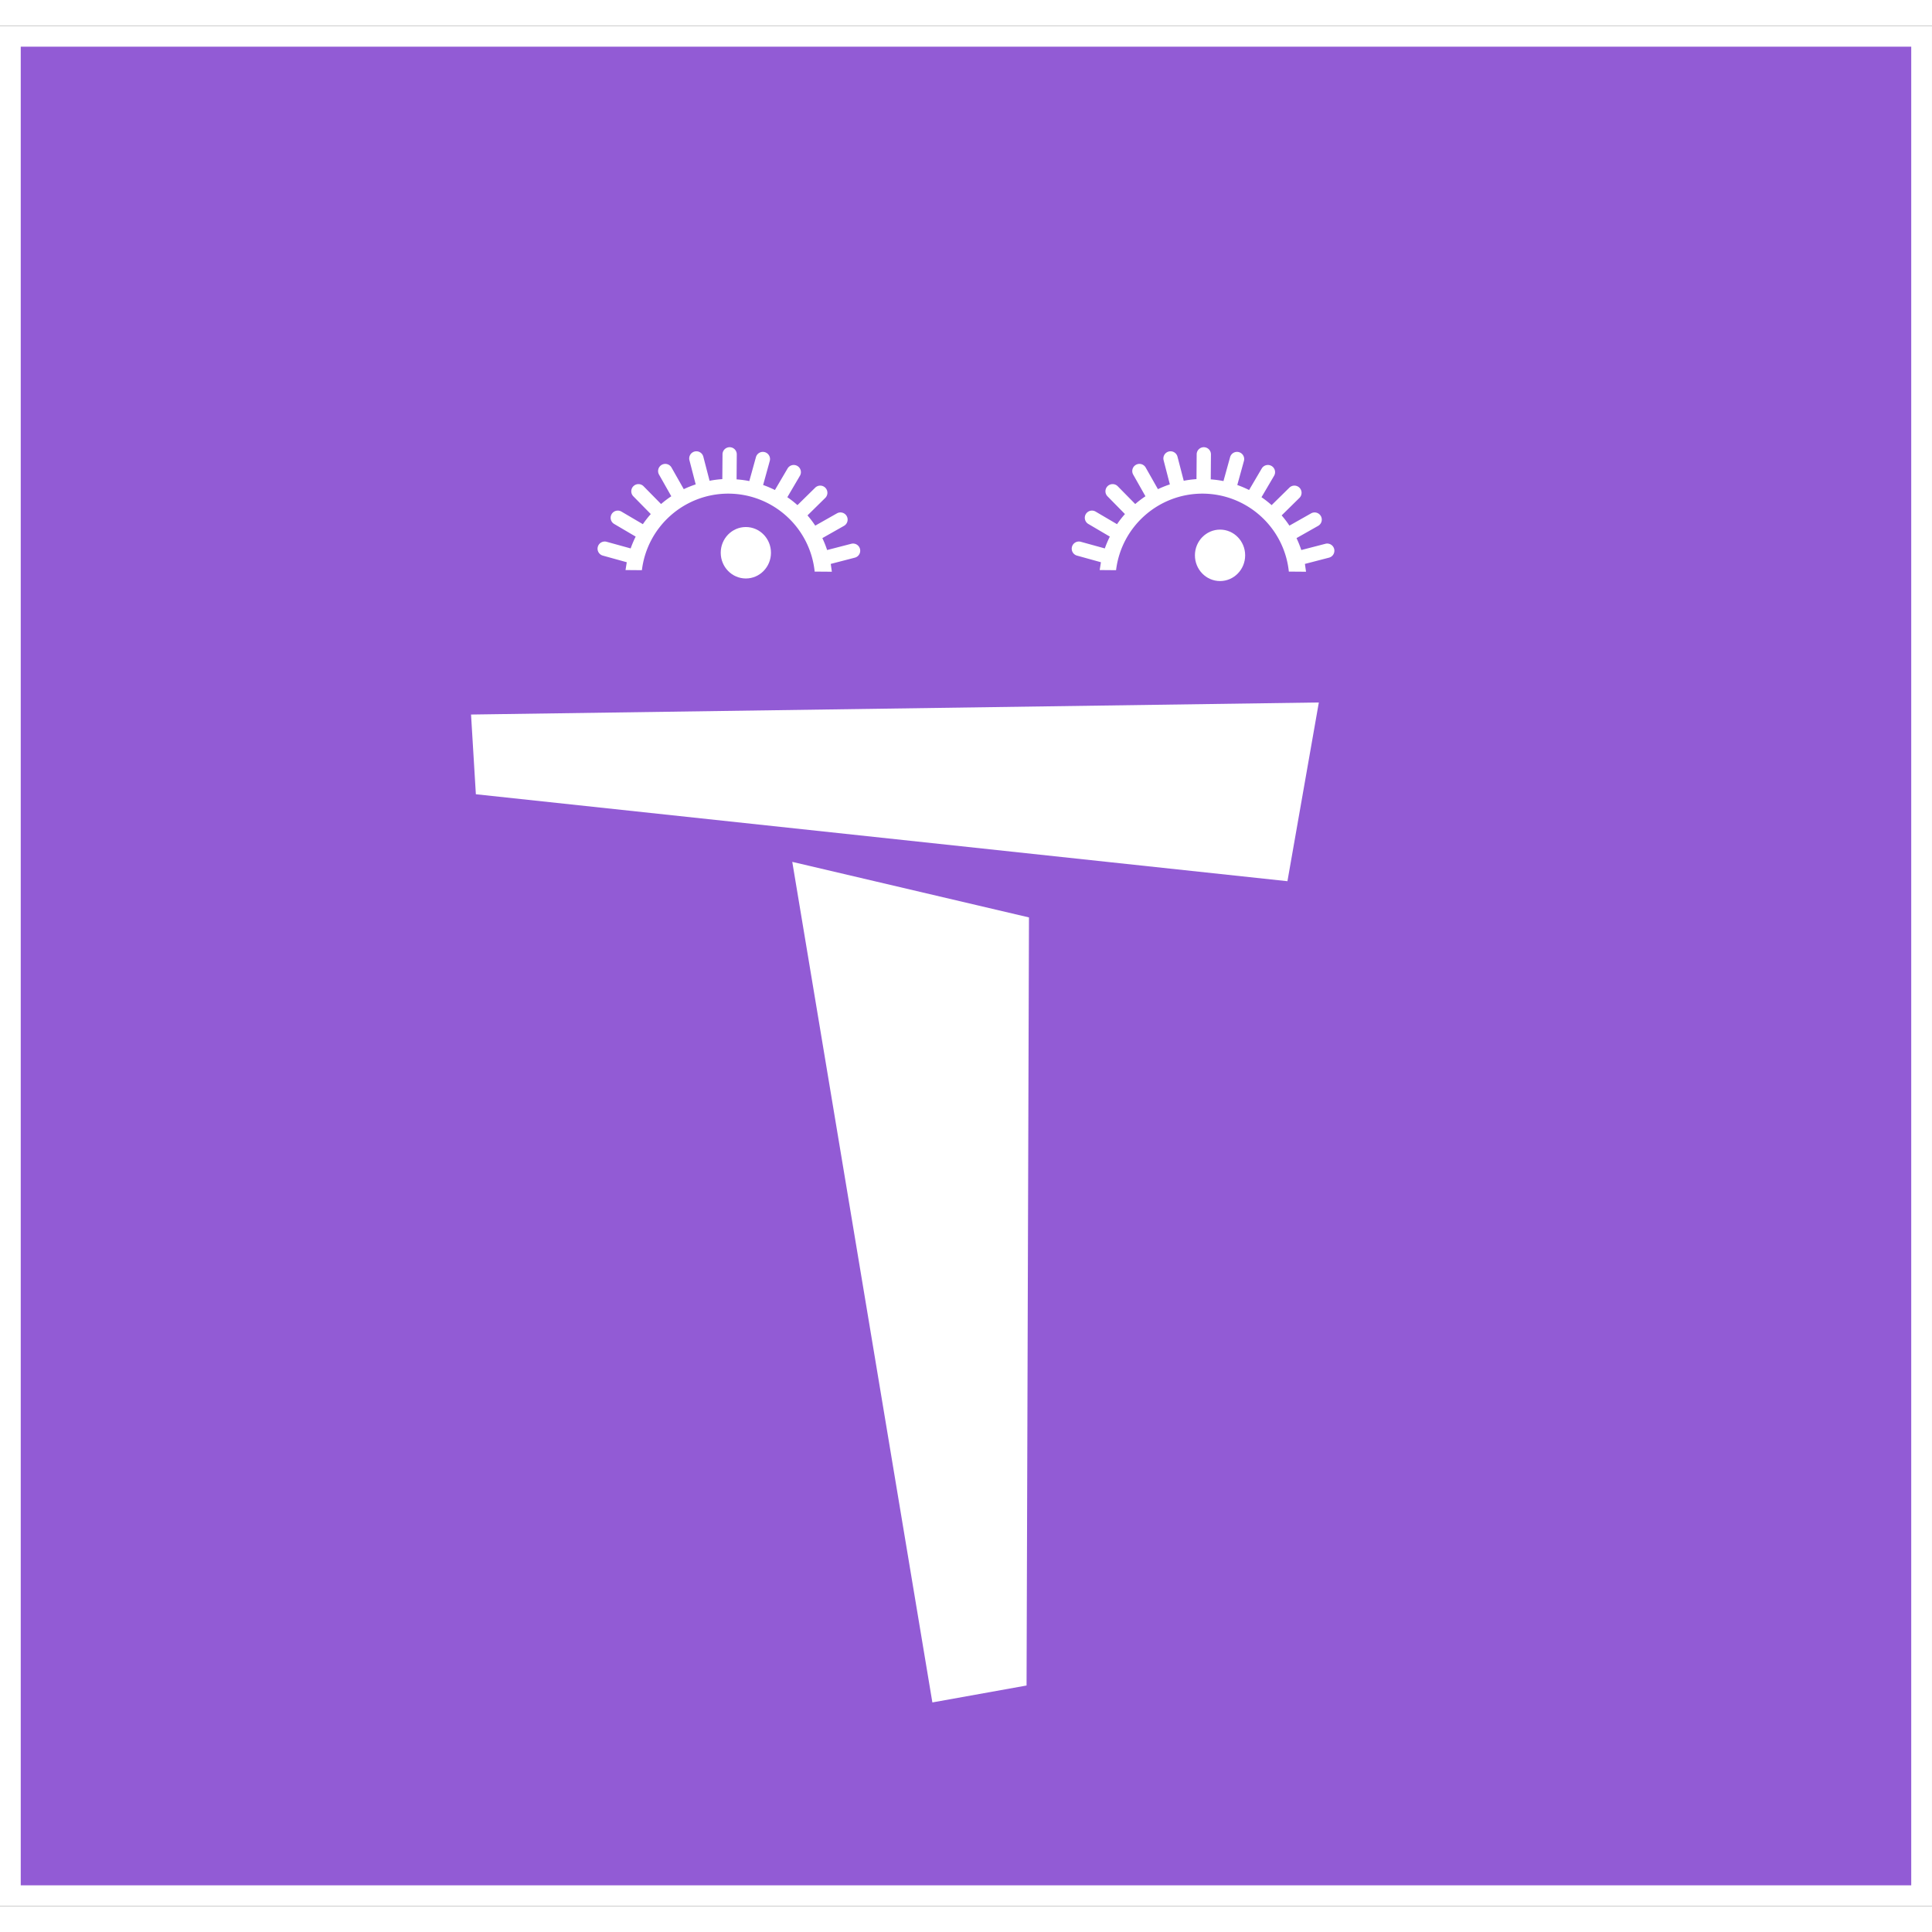 <svg xmlns="http://www.w3.org/2000/svg" width="35" height="35" viewBox="0 0 70.457 68.567"><rect x="0" y="0" width="70.457" height="68.567" fill="#333333" stroke="none"/><path d="M.378.378h69.7v67.81H.378z" fill="#925bd5" stroke="#fff" stroke-width=".757"></path><g fill="#fff"><path d="M26.613 15.364a.26.26 0 0 0-.264.259l-.007.905a3.79 3.79 0 0 0-.465.06l-.228-.879a.26.26 0 1 0-.506.131l.228.88a3.79 3.79 0 0 0-.435.174l-.447-.789a.26.26 0 0 0-.455.258l.447.79a3.79 3.79 0 0 0-.373.283l-.638-.648a.26.26 0 1 0-.373.367l.636.647a3.79 3.79 0 0 0-.289.369l-.781-.459a.26.26 0 1 0-.265.451l.784.461a3.79 3.79 0 0 0-.183.431l-.876-.242a.26.26 0 0 0-.139.504l.873.242-.045.285.597.005c.193-1.592 1.544-2.79 3.148-2.792 1.624.002 2.984 1.229 3.153 2.843l.627.005-.041-.285.879-.228a.26.26 0 0 0-.131-.506l-.88.228a3.79 3.79 0 0 0-.174-.435l.789-.447a.26.26 0 1 0-.258-.455l-.79.447a3.79 3.79 0 0 0-.283-.373l.648-.638a.26.26 0 1 0-.367-.373l-.647.636a3.79 3.79 0 0 0-.369-.289l.459-.781a.26.26 0 1 0-.451-.265l-.461.784a3.79 3.79 0 0 0-.43-.183l.242-.876a.26.26 0 0 0-.504-.14l-.242.873a3.79 3.79 0 0 0-.464-.062l.007-.909a.26.26 0 0 0-.259-.264z"></path><ellipse ry=".938" rx=".916" cy="19.213" cx="27.2"></ellipse><path d="M43.905 15.364a.26.26 0 0 0-.264.259l-.007.905a3.79 3.79 0 0 0-.465.06l-.228-.879a.26.26 0 0 0-.506.131l.228.88a3.79 3.79 0 0 0-.435.174l-.447-.789a.26.26 0 0 0-.455.258l.447.79a3.79 3.79 0 0 0-.373.283l-.638-.648a.26.26 0 1 0-.373.367l.636.647a3.79 3.79 0 0 0-.289.369l-.781-.459a.26.26 0 1 0-.265.451l.784.461a3.79 3.79 0 0 0-.183.431l-.876-.242a.26.26 0 0 0-.139.504l.873.242-.045.285.597.005c.193-1.592 1.544-2.79 3.148-2.792 1.624.002 2.984 1.229 3.153 2.843l.627.005-.041-.285.879-.228a.26.26 0 1 0-.131-.506l-.88.228a3.79 3.79 0 0 0-.174-.435l.789-.447a.26.26 0 0 0-.258-.455l-.79.447a3.79 3.79 0 0 0-.283-.373l.648-.638a.26.26 0 1 0-.367-.373l-.647.636a3.79 3.79 0 0 0-.369-.289l.459-.781a.26.26 0 1 0-.451-.265l-.461.784a3.79 3.79 0 0 0-.43-.183l.242-.876a.26.26 0 0 0-.504-.14l-.242.873a3.79 3.79 0 0 0-.464-.062l.007-.909a.26.26 0 0 0-.259-.264z"></path><ellipse cx="44.493" cy="19.307" rx=".916" ry=".938"></ellipse><path d="M17.178 25.113l30.918-.44-1.145 6.518-29.597-3.171zm11.715 5.373l8.632 2.026-.088 28.011-3.435.617z"></path></g></svg>